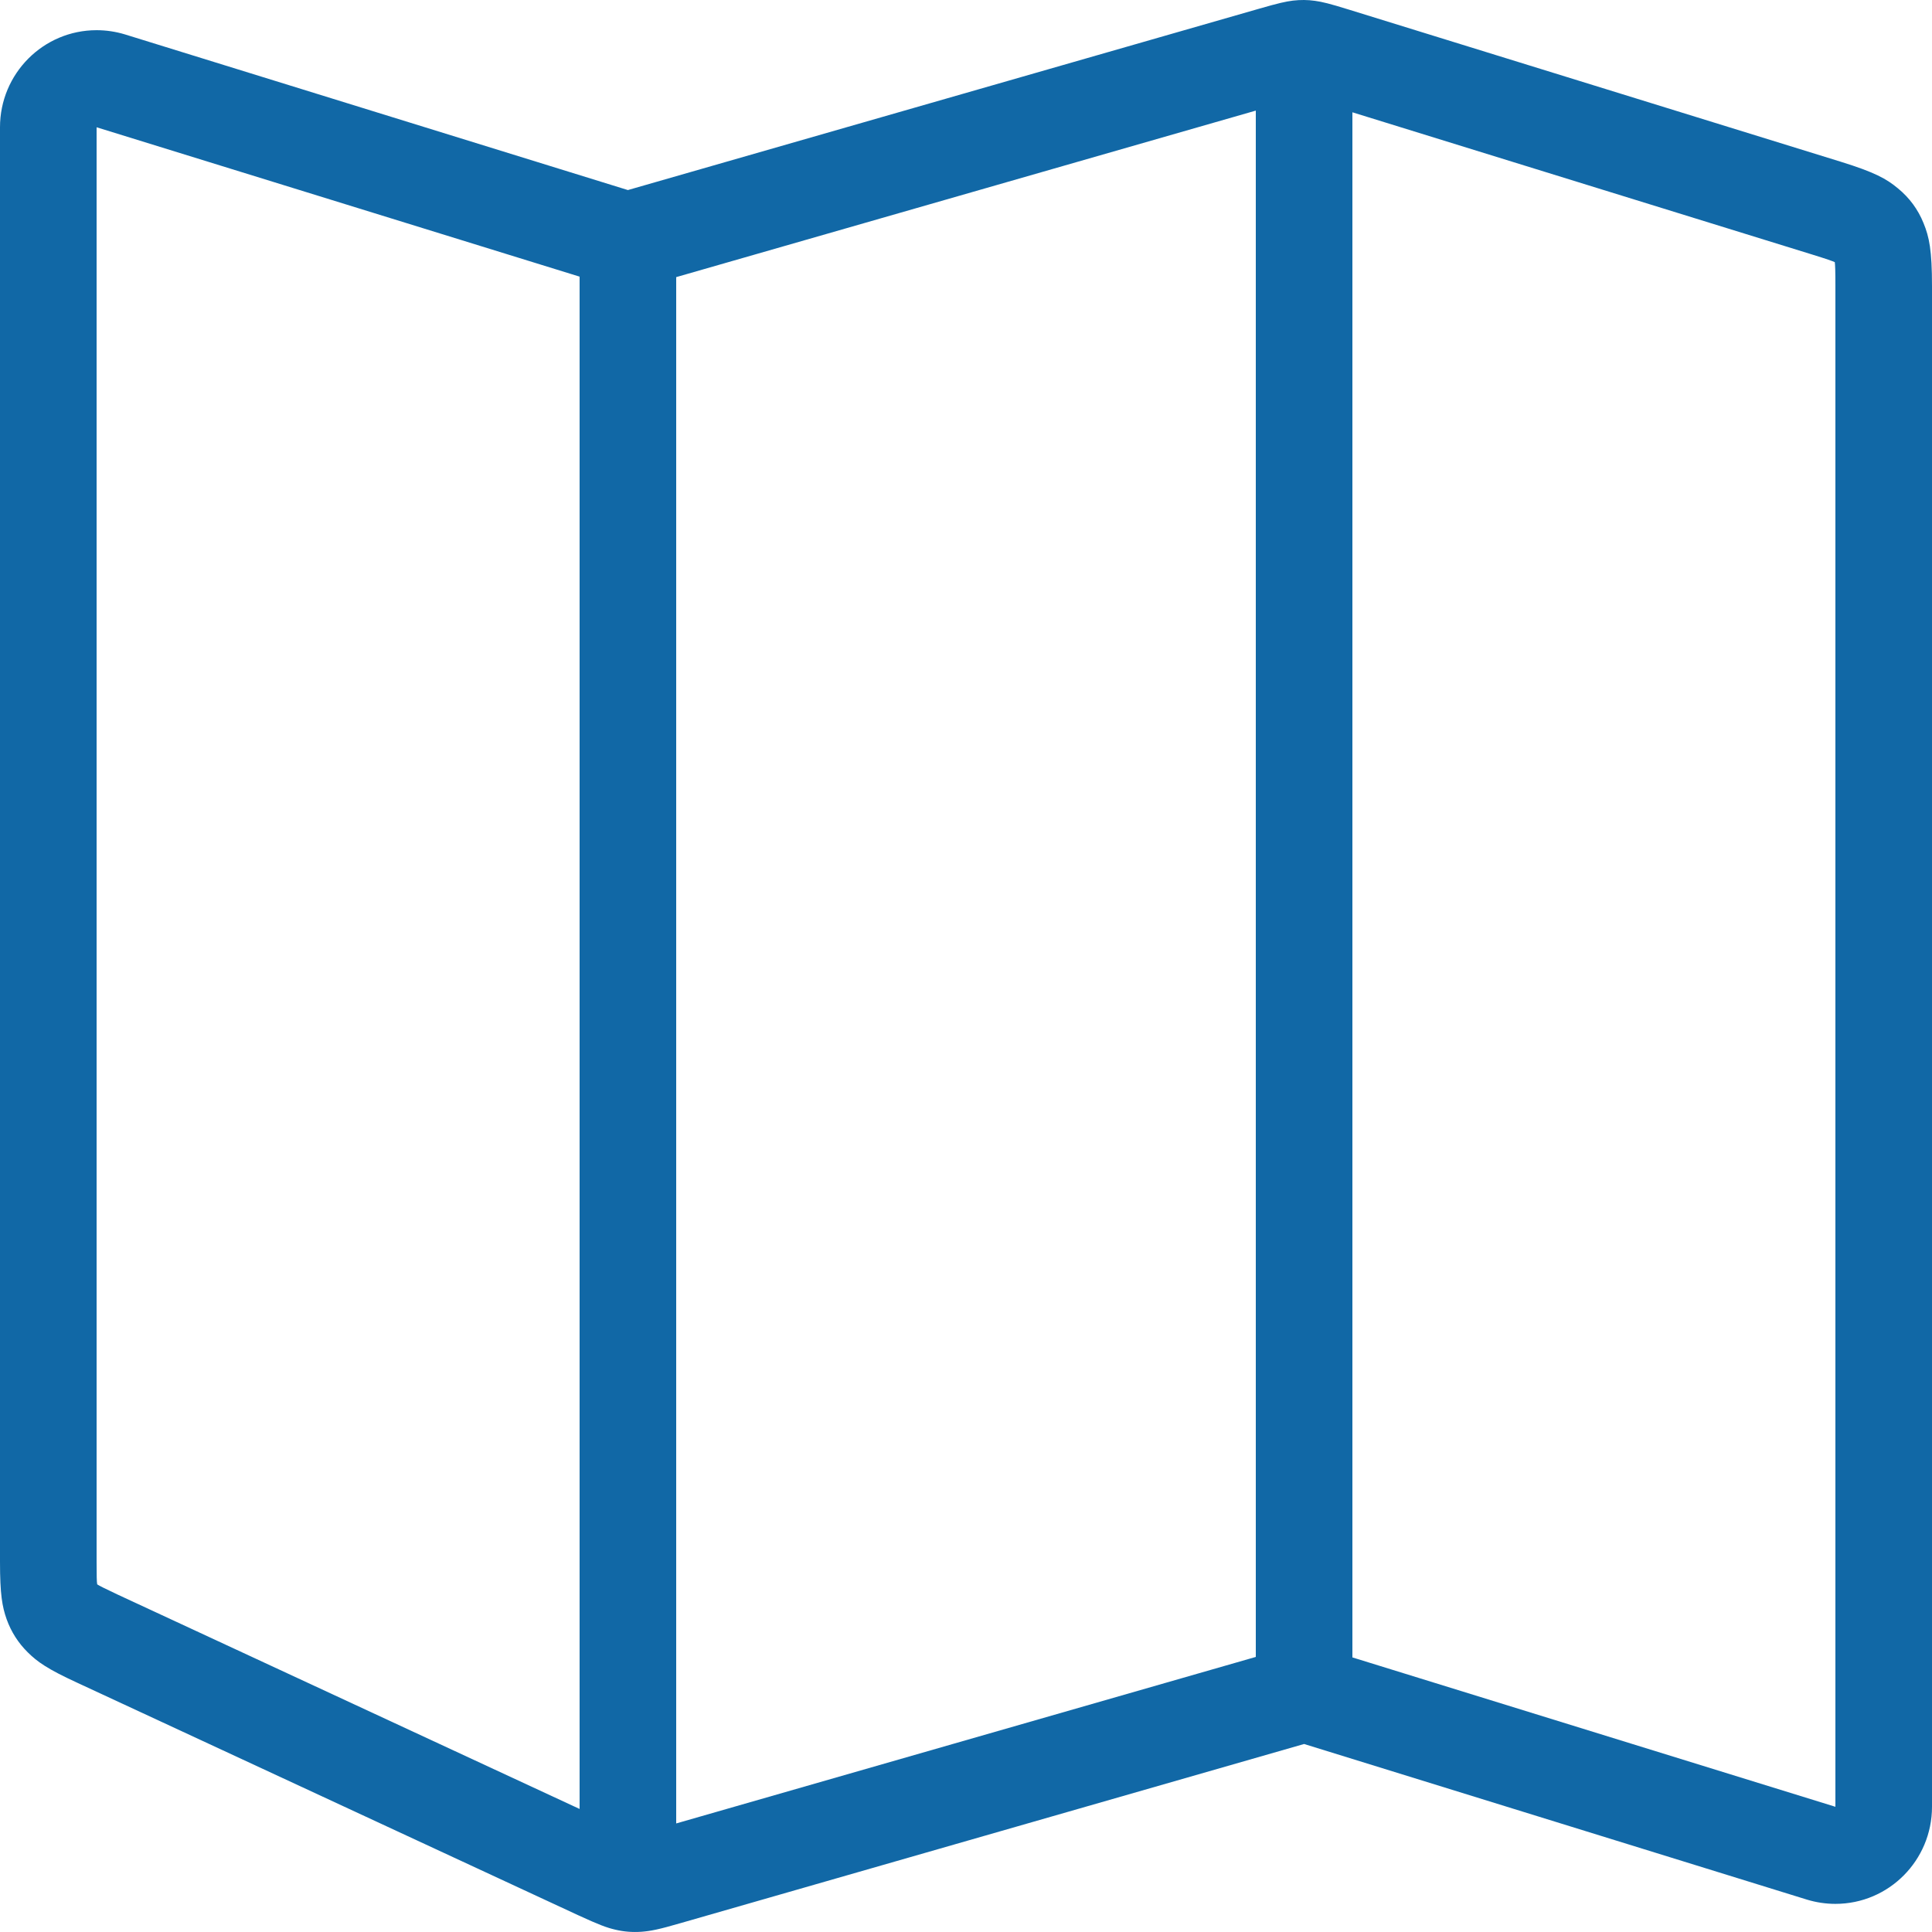 <svg width="16" height="16" viewBox="0 0 16 16" fill="none" xmlns="http://www.w3.org/2000/svg">
<path fill-rule="evenodd" clip-rule="evenodd" d="M4.8 2.291L0.8 1.054V12.932C0.8 13.055 0.801 13.1 0.805 13.121C0.823 13.133 0.863 13.153 0.973 13.205L4.8 14.981V2.291ZM11.2 0.93V13.726L15.2 14.963V2.37C15.2 2.24 15.198 2.194 15.195 2.171C15.175 2.162 15.131 2.146 15.008 2.108L11.2 0.93ZM10.4 0.916L5.6 2.295V15.101L10.4 13.722V0.916ZM1.035 0.285L5.2 1.574L10.428 0.072C10.591 0.025 10.646 0.013 10.708 0.005C10.771 -0.002 10.828 -0.002 10.891 0.007C10.953 0.016 11.008 0.029 11.169 0.079L15.243 1.339C15.527 1.427 15.623 1.481 15.718 1.56C15.813 1.638 15.884 1.734 15.93 1.848C15.977 1.963 16 2.071 16 2.37V14.963C16 15.407 15.642 15.767 15.2 15.767C15.12 15.767 15.041 15.755 14.965 15.732L10.8 14.443L5.638 15.926C5.453 15.98 5.388 15.992 5.313 15.998C5.238 16.003 5.169 15.998 5.097 15.981C5.024 15.964 4.962 15.941 4.786 15.86L0.638 13.935C0.391 13.821 0.31 13.763 0.23 13.684C0.151 13.606 0.093 13.515 0.055 13.41C0.018 13.304 0 13.206 0 12.932L0 1.054C0 0.61 0.358 0.25 0.8 0.25C0.88 0.25 0.959 0.262 1.035 0.285Z" fill="#1168A6"/>
</svg>

